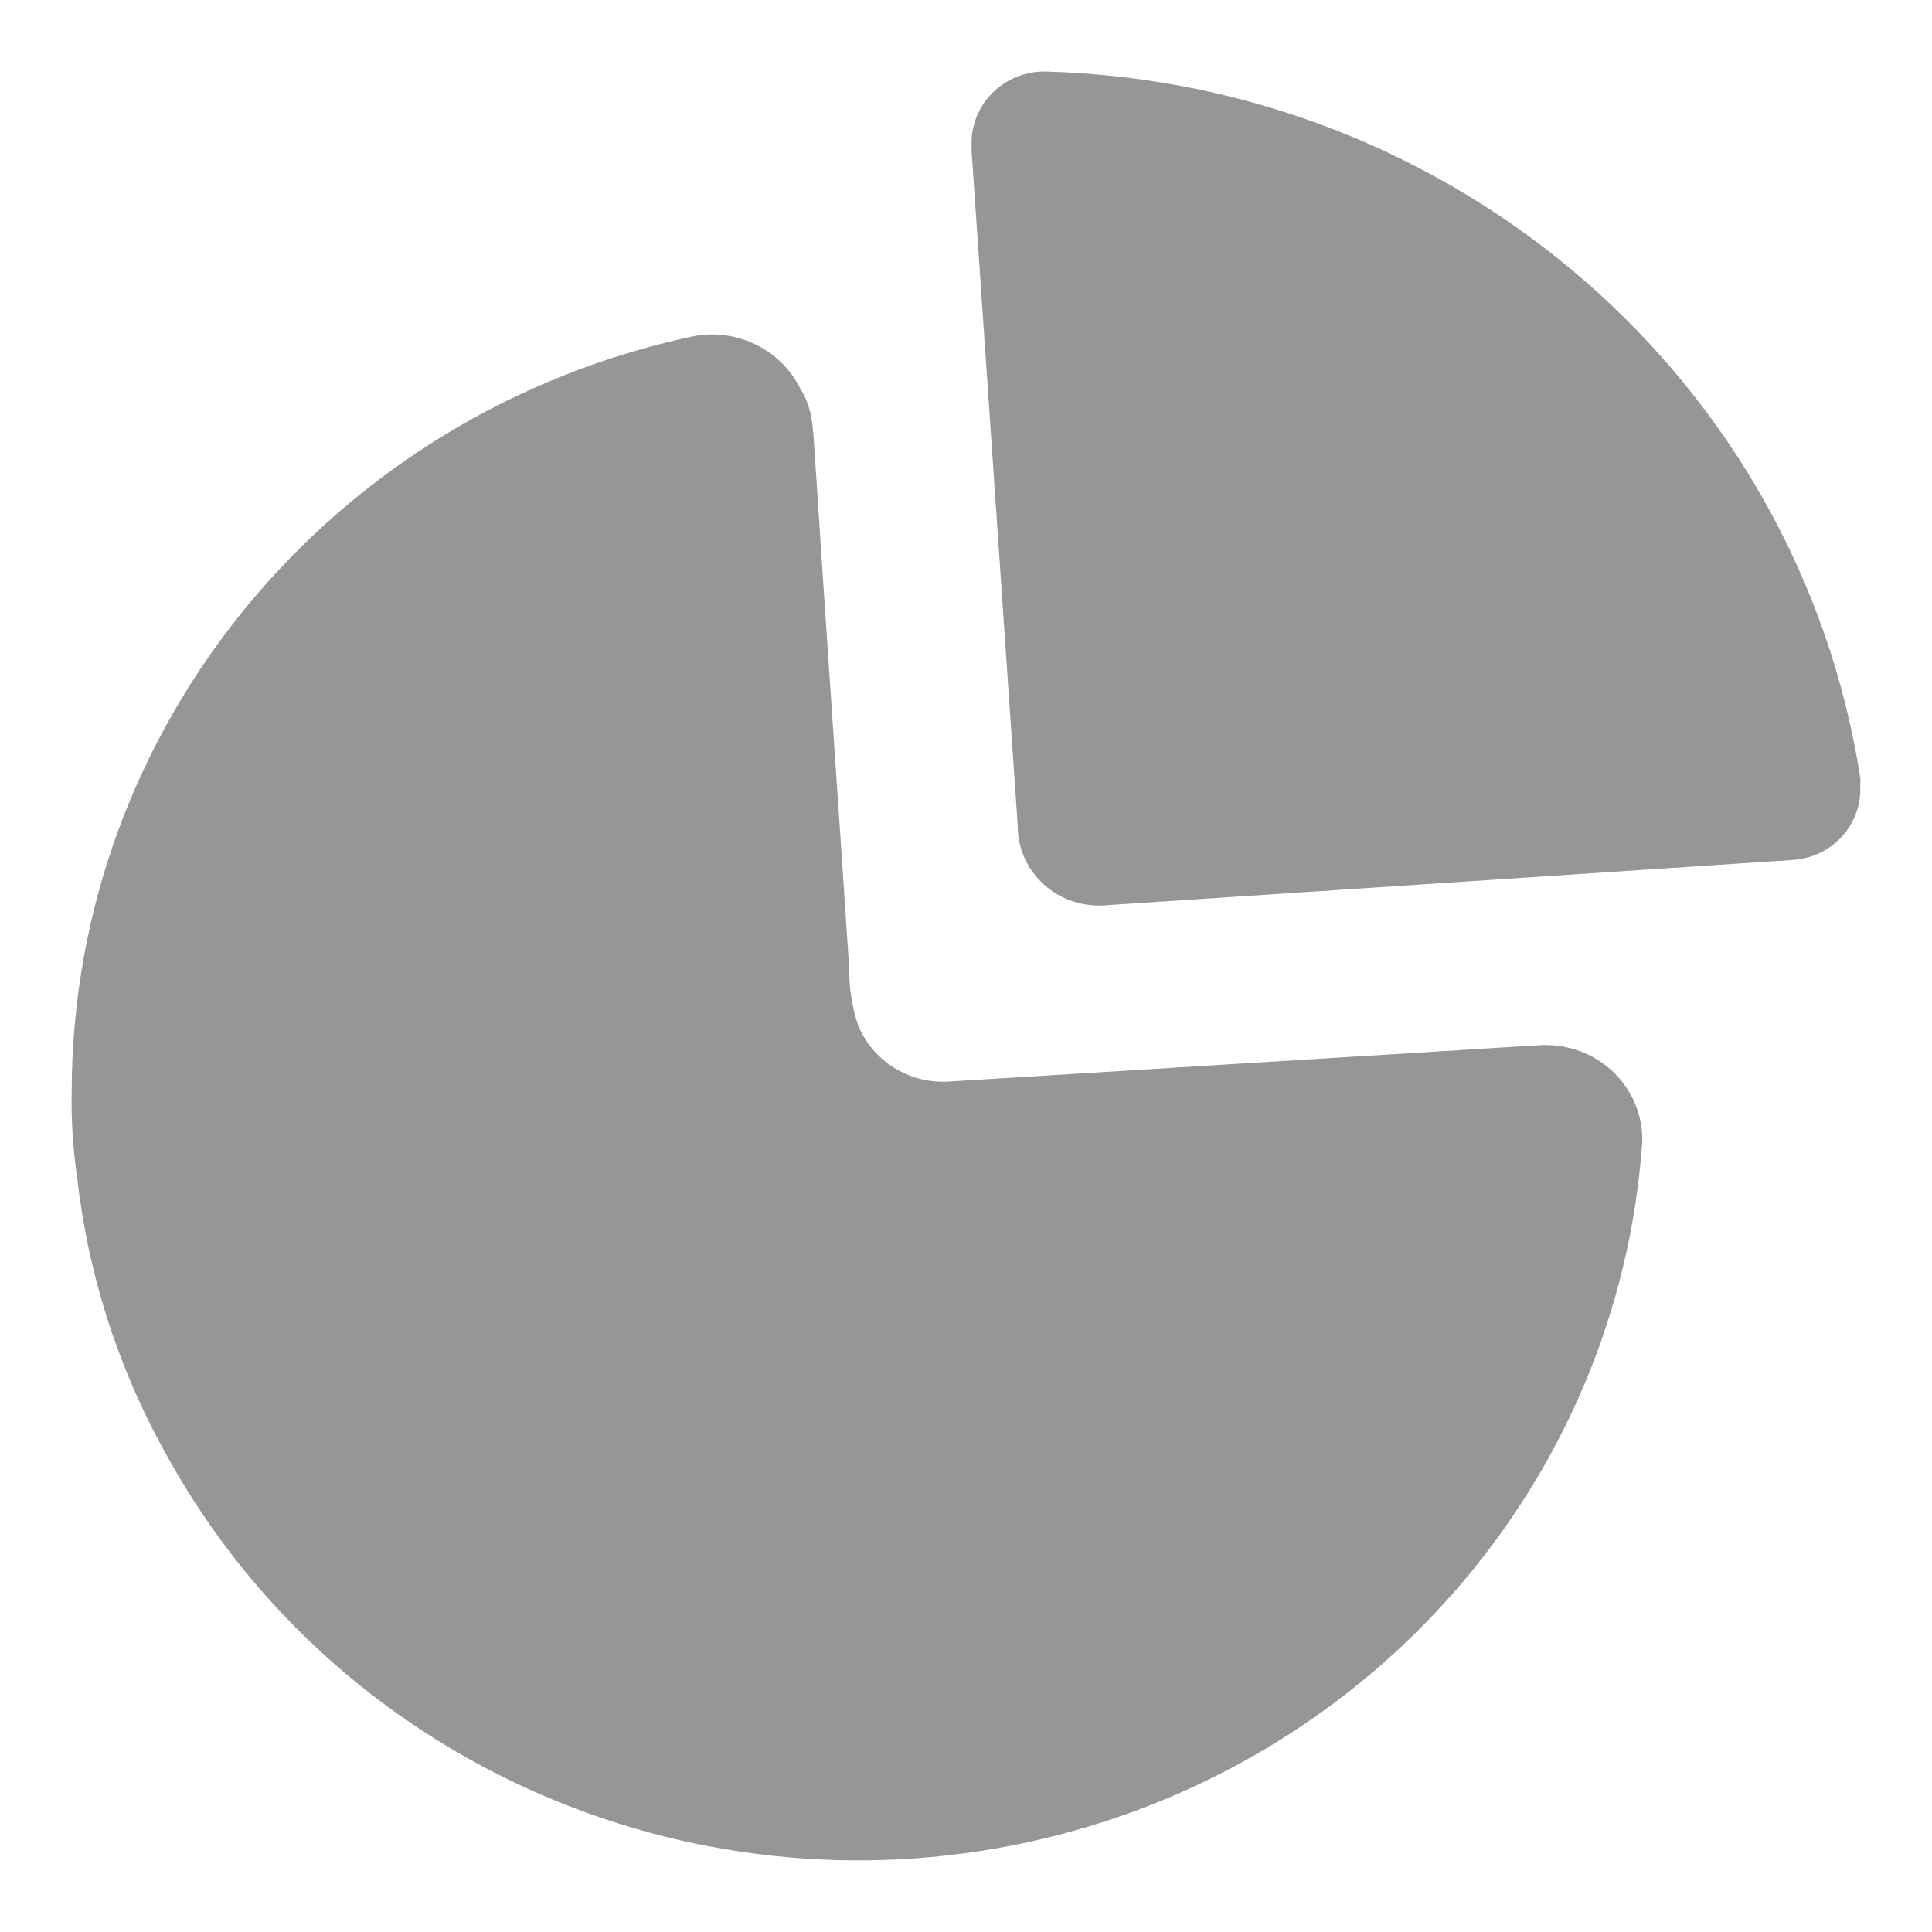 <svg xmlns="http://www.w3.org/2000/svg" width="18" height="18" viewBox="0 0 18 18" fill="none">
  <path fill-rule="evenodd" clip-rule="evenodd" d="M9.272 0.841C9.405 0.721 9.581 0.659 9.761 0.667C13.57 0.781 16.754 3.546 17.331 7.242C17.334 7.264 17.334 7.286 17.331 7.308C17.343 7.483 17.284 7.656 17.166 7.788C17.049 7.92 16.883 8 16.704 8.012L10.305 8.434C10.093 8.452 9.883 8.383 9.727 8.242C9.57 8.101 9.481 7.902 9.482 7.693L9.052 1.407V1.303C9.06 1.127 9.139 0.96 9.272 0.841ZM8.833 10.077L14.358 9.737H14.418C14.656 9.741 14.883 9.837 15.048 10.005C15.214 10.173 15.305 10.399 15.301 10.633C15.082 13.818 12.747 16.479 9.569 17.165C6.391 17.85 3.134 16.395 1.573 13.594C1.114 12.787 0.825 11.899 0.72 10.981C0.68 10.709 0.662 10.434 0.668 10.159C0.678 6.772 3.089 3.849 6.463 3.132C6.872 3.056 7.281 3.26 7.46 3.628C7.548 3.761 7.57 3.924 7.581 4.083C7.639 4.978 7.699 5.865 7.759 6.749C7.811 7.51 7.862 8.268 7.912 9.026C7.91 9.204 7.938 9.382 7.995 9.552C8.131 9.885 8.468 10.097 8.833 10.077Z" fill="#959697"/>
</svg>